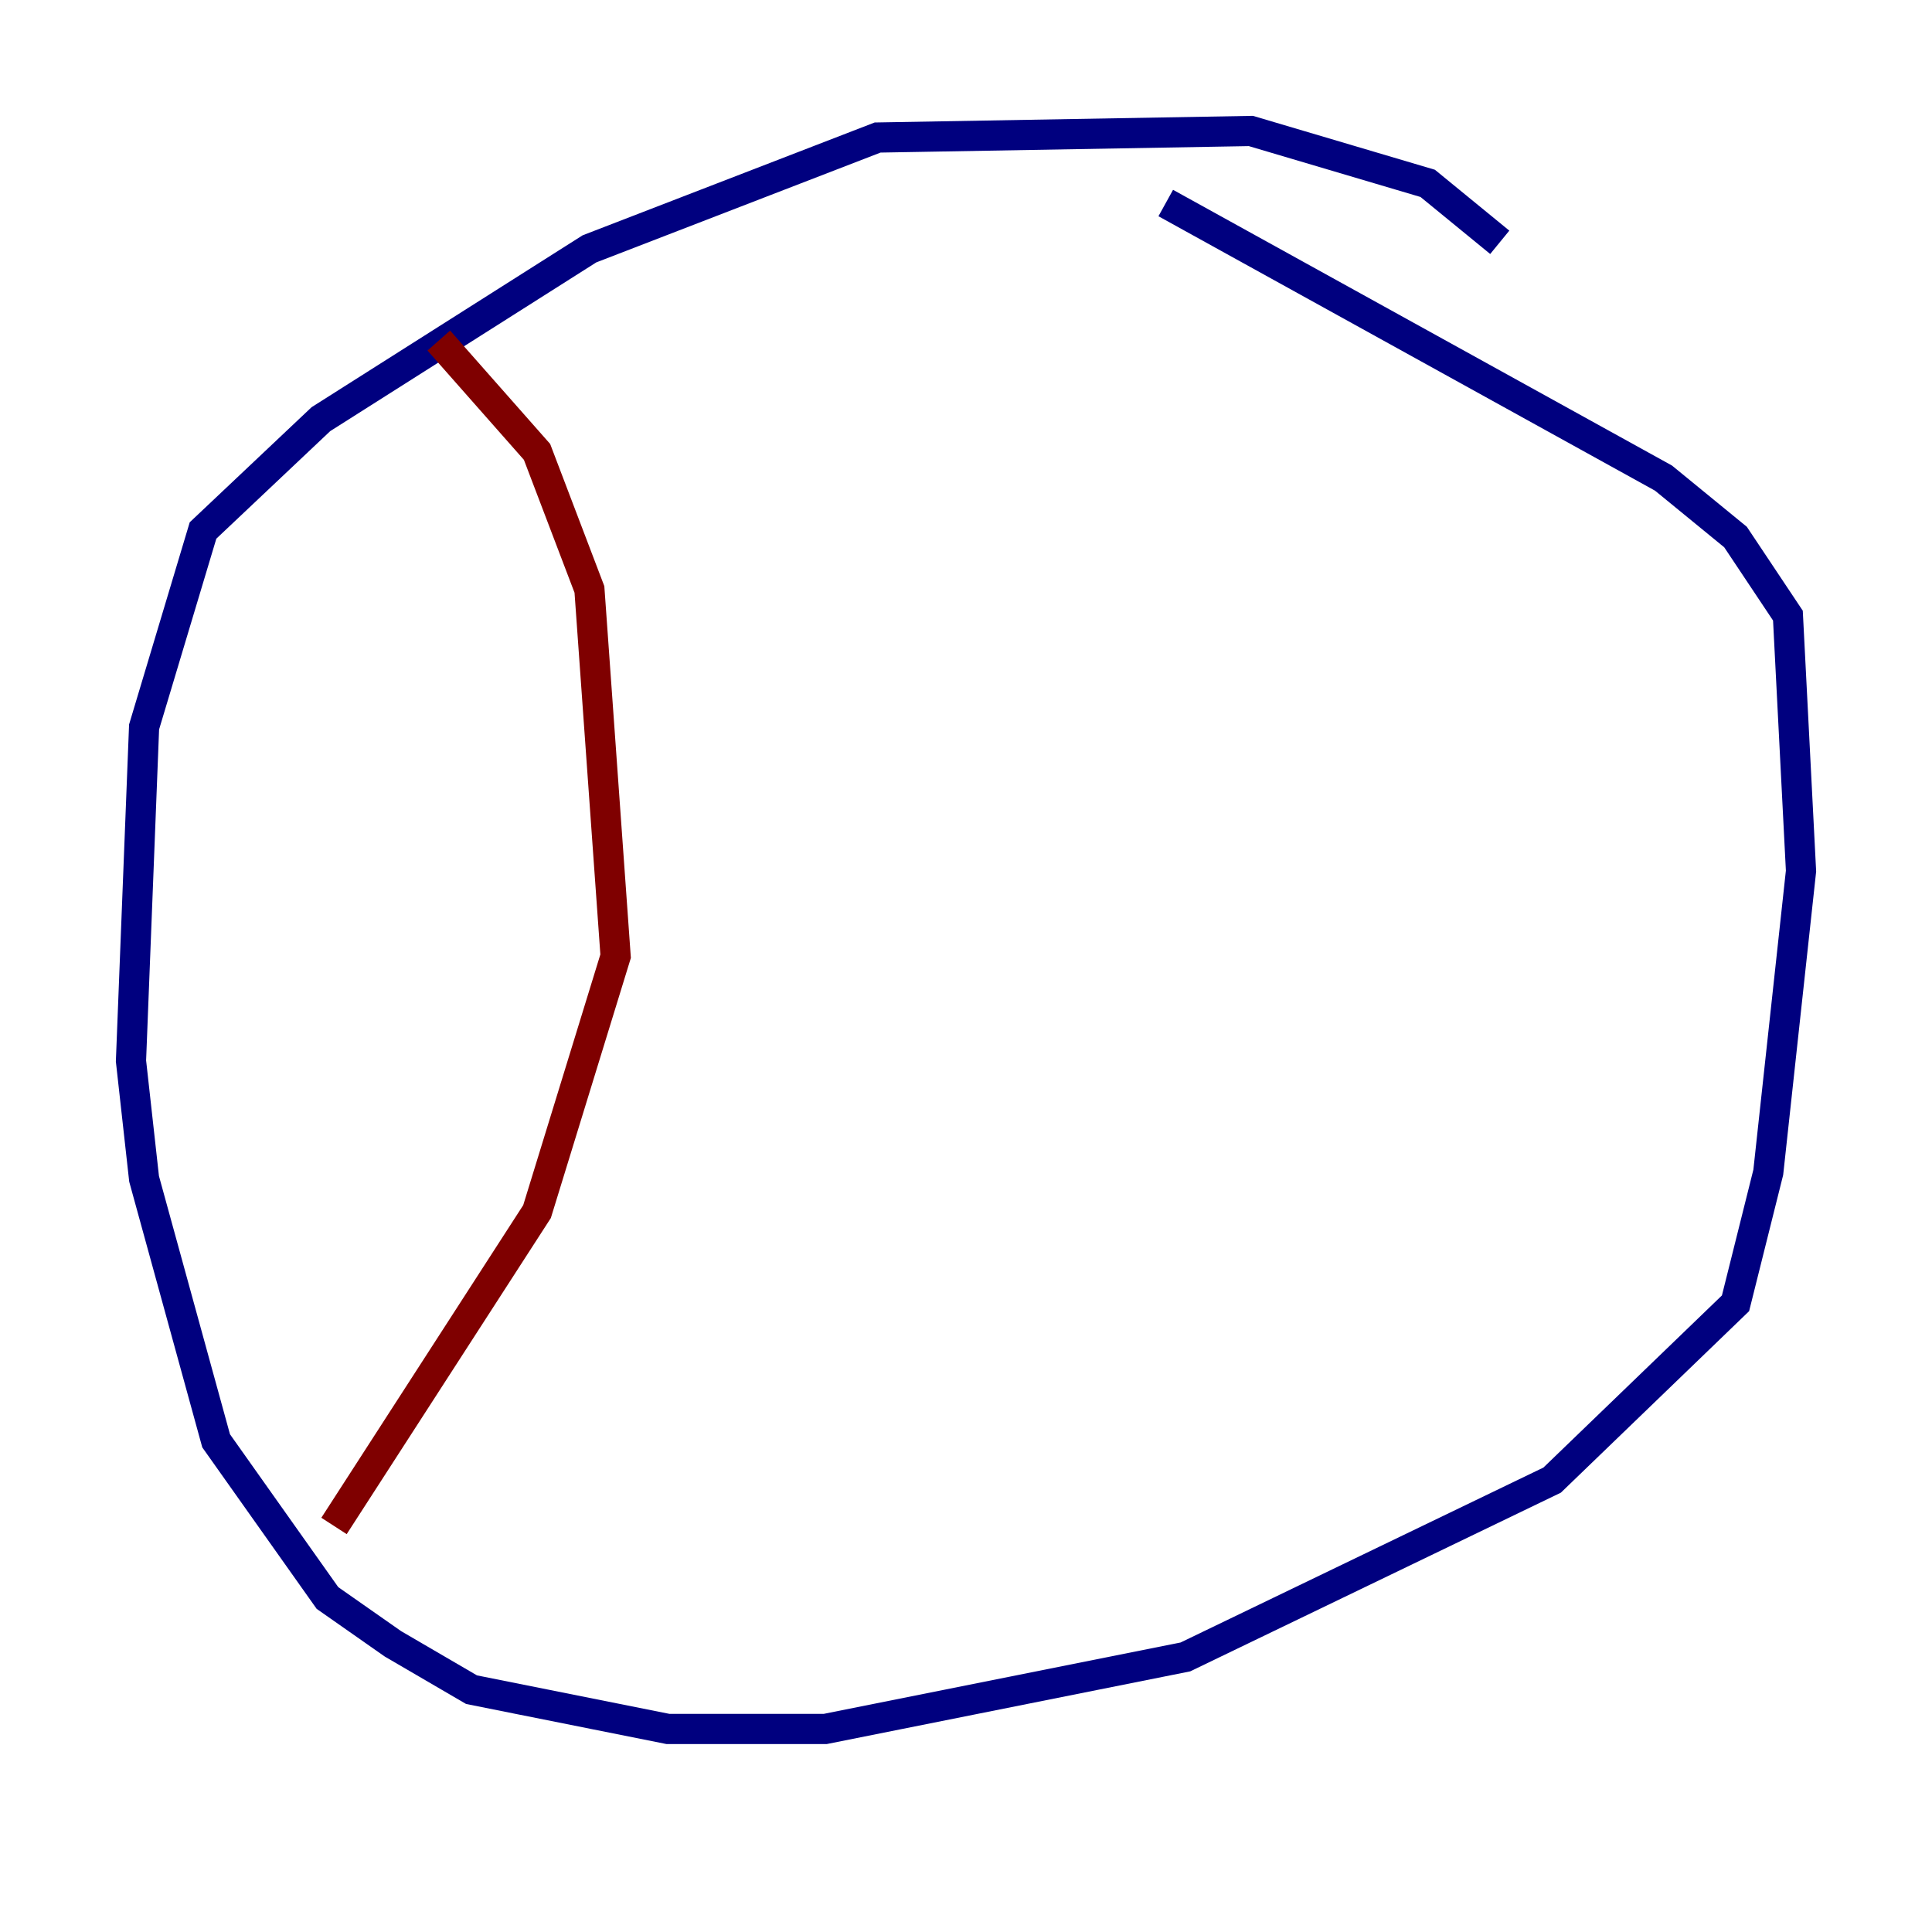 <?xml version="1.0" encoding="utf-8" ?>
<svg baseProfile="tiny" height="128" version="1.2" viewBox="0,0,128,128" width="128" xmlns="http://www.w3.org/2000/svg" xmlns:ev="http://www.w3.org/2001/xml-events" xmlns:xlink="http://www.w3.org/1999/xlink"><defs /><polyline fill="none" points="99.363,16.054 94.59,12.149 82.875,8.678 58.142,9.112 39.051,16.488 21.261,27.77 13.451,35.146 9.546,48.163 8.678,70.291 9.546,78.102 14.319,95.458 21.695,105.871 26.034,108.909 31.241,111.946 44.258,114.549 54.671,114.549 78.536,109.776 102.834,98.061 114.983,86.346 117.153,77.668 119.322,57.709 118.454,40.786 114.983,35.58 110.21,31.675 77.234,13.451" stroke="#00007f" stroke-width="2" /><polyline fill="none" points="29.071,22.563 35.58,29.939 39.051,39.051 40.786,63.349 35.58,80.271 22.129,101.098" stroke="#7f0000" stroke-width="2" /></svg>